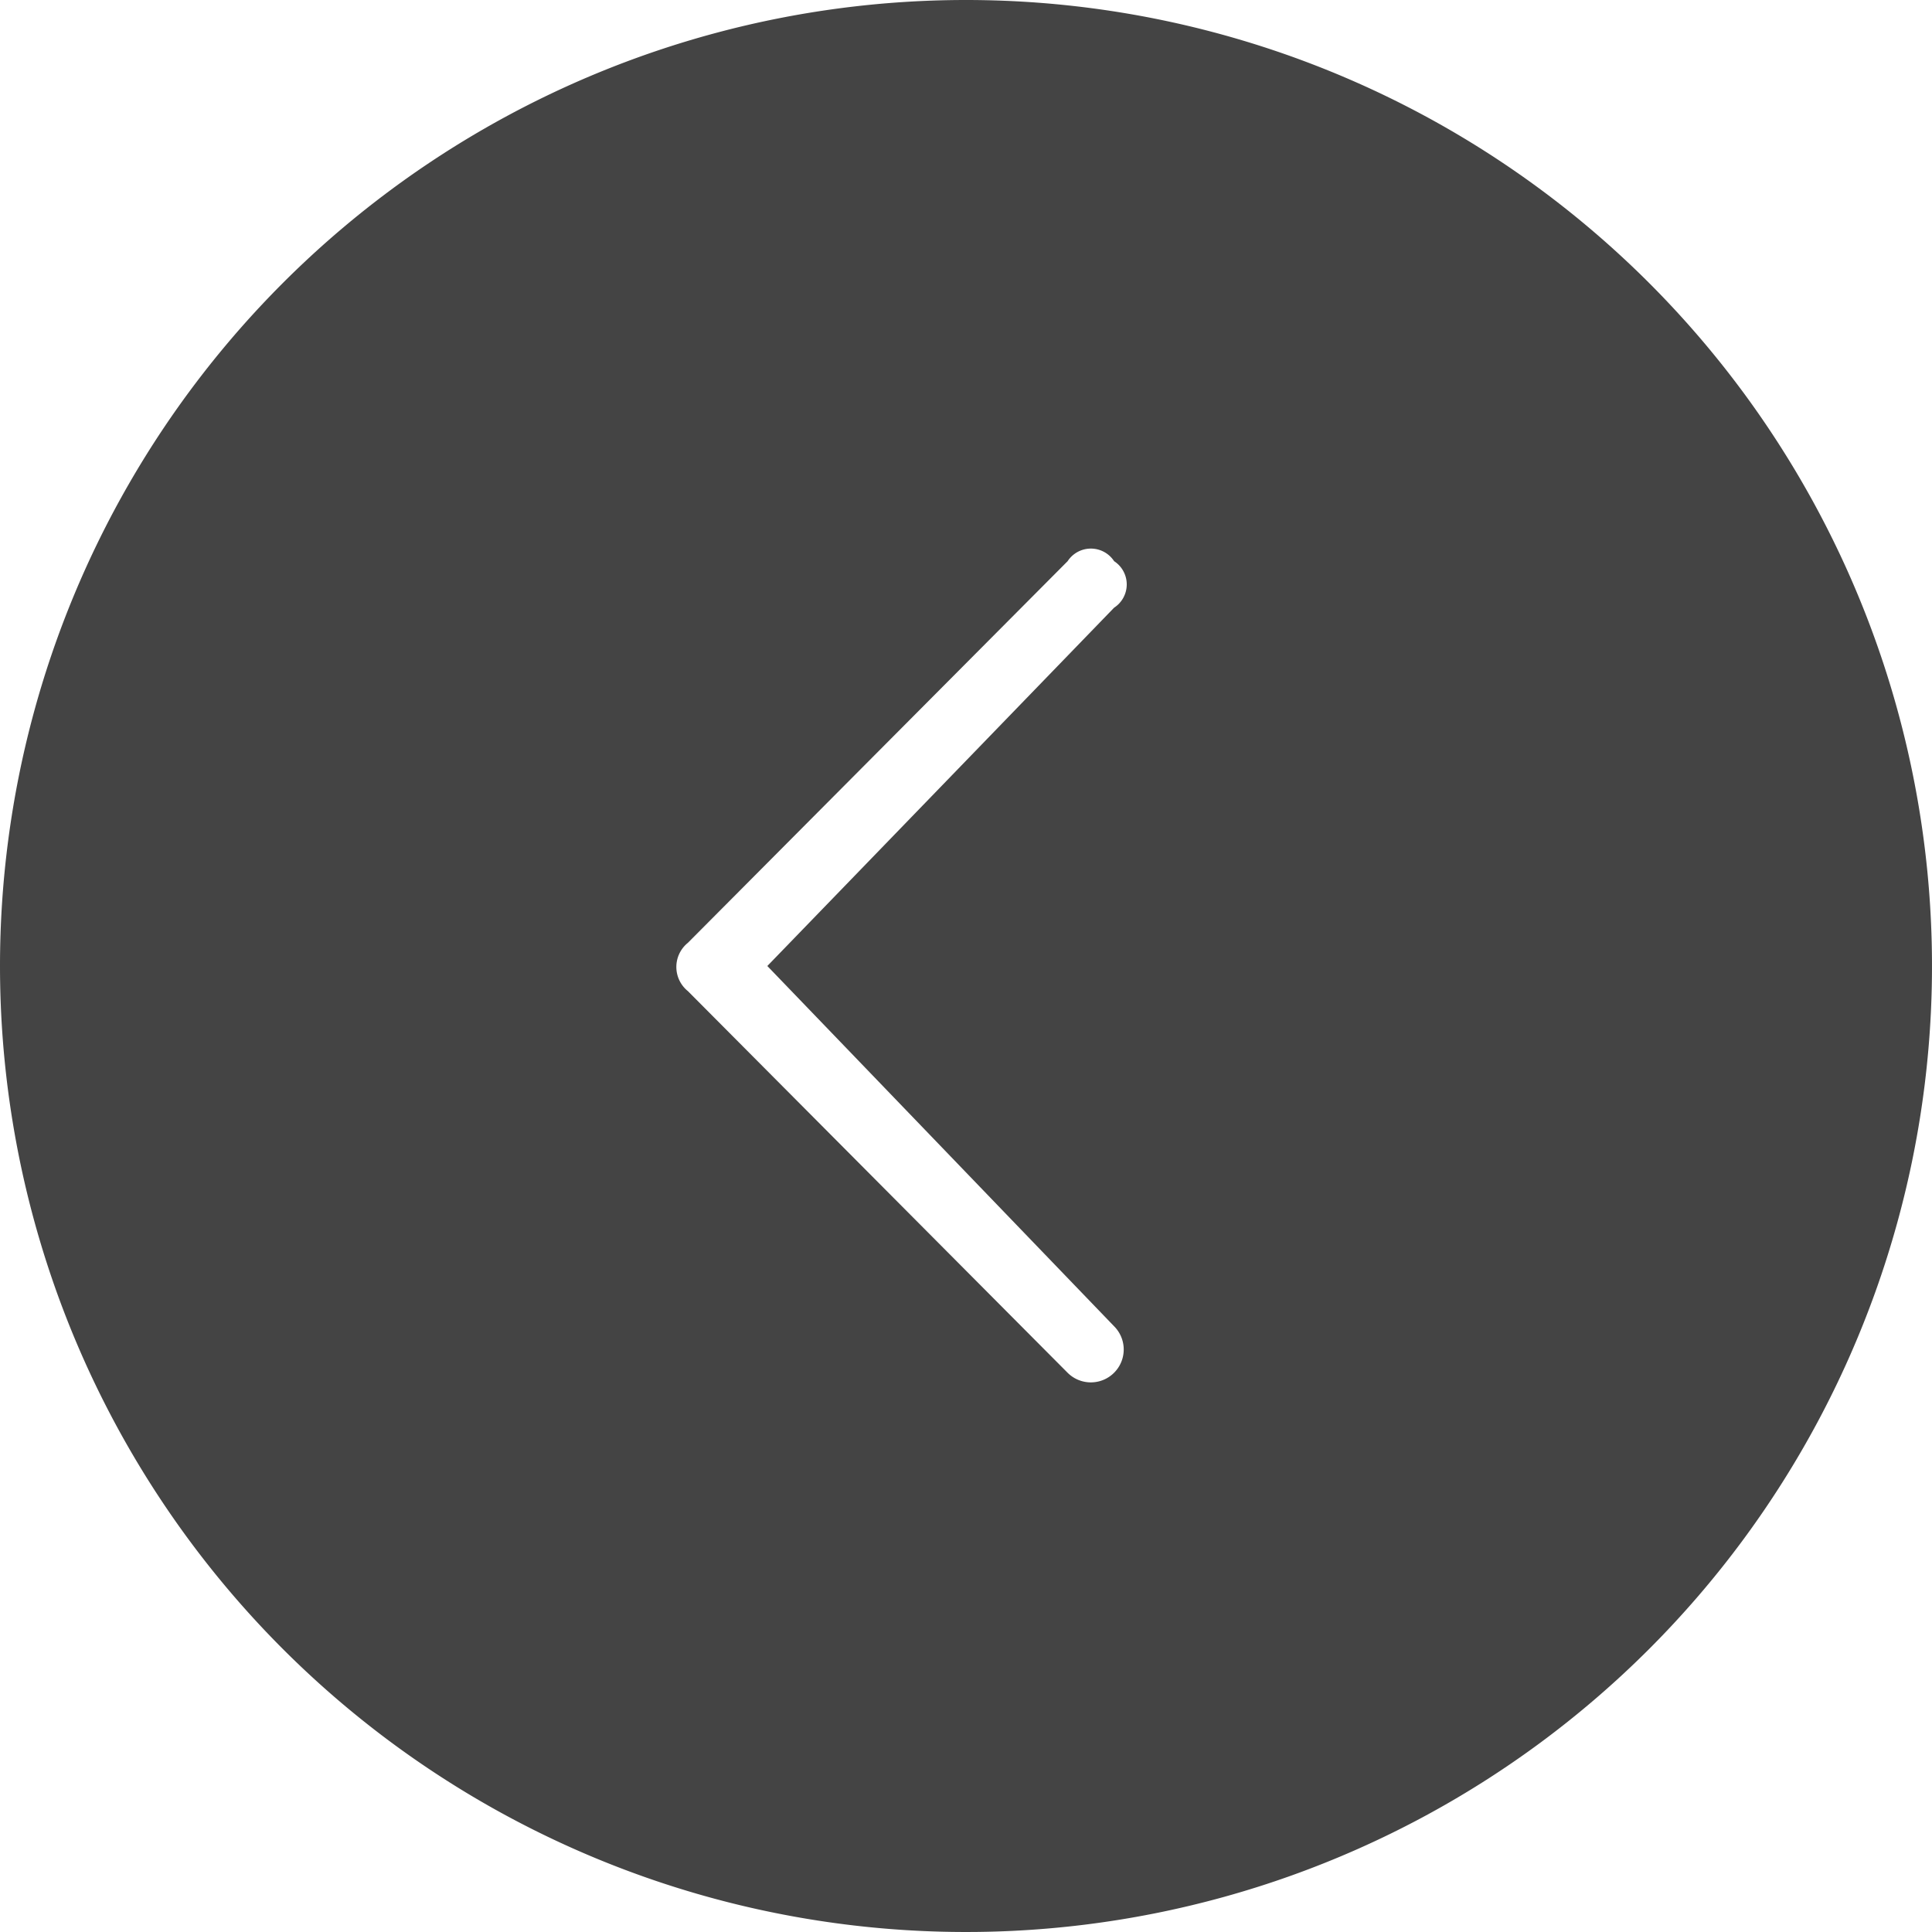 <svg xmlns="http://www.w3.org/2000/svg" width="60" height="60" viewBox="0 0 60 60">
  <defs>
    <style>
      .cls-1 {
        fill: #444;
        fill-rule: evenodd;
      }
    </style>
  </defs>
  <path id="arrow-left-444444" class="cls-1" d="M70,353a30,30,0,1,1-30,30A30,30,0,0,1,70,353Zm4.6,17.428a0.862,0.862,0,0,0-1.444,0L61.363,382.28a0.964,0.964,0,0,0,0,1.5l11.792,11.852a1.021,1.021,0,0,0,1.444-1.444L63.83,383,74.6,371.872a0.861,0.861,0,0,0,0-1.444h0Z" transform="translate(-40 -353)"/>
</svg>
